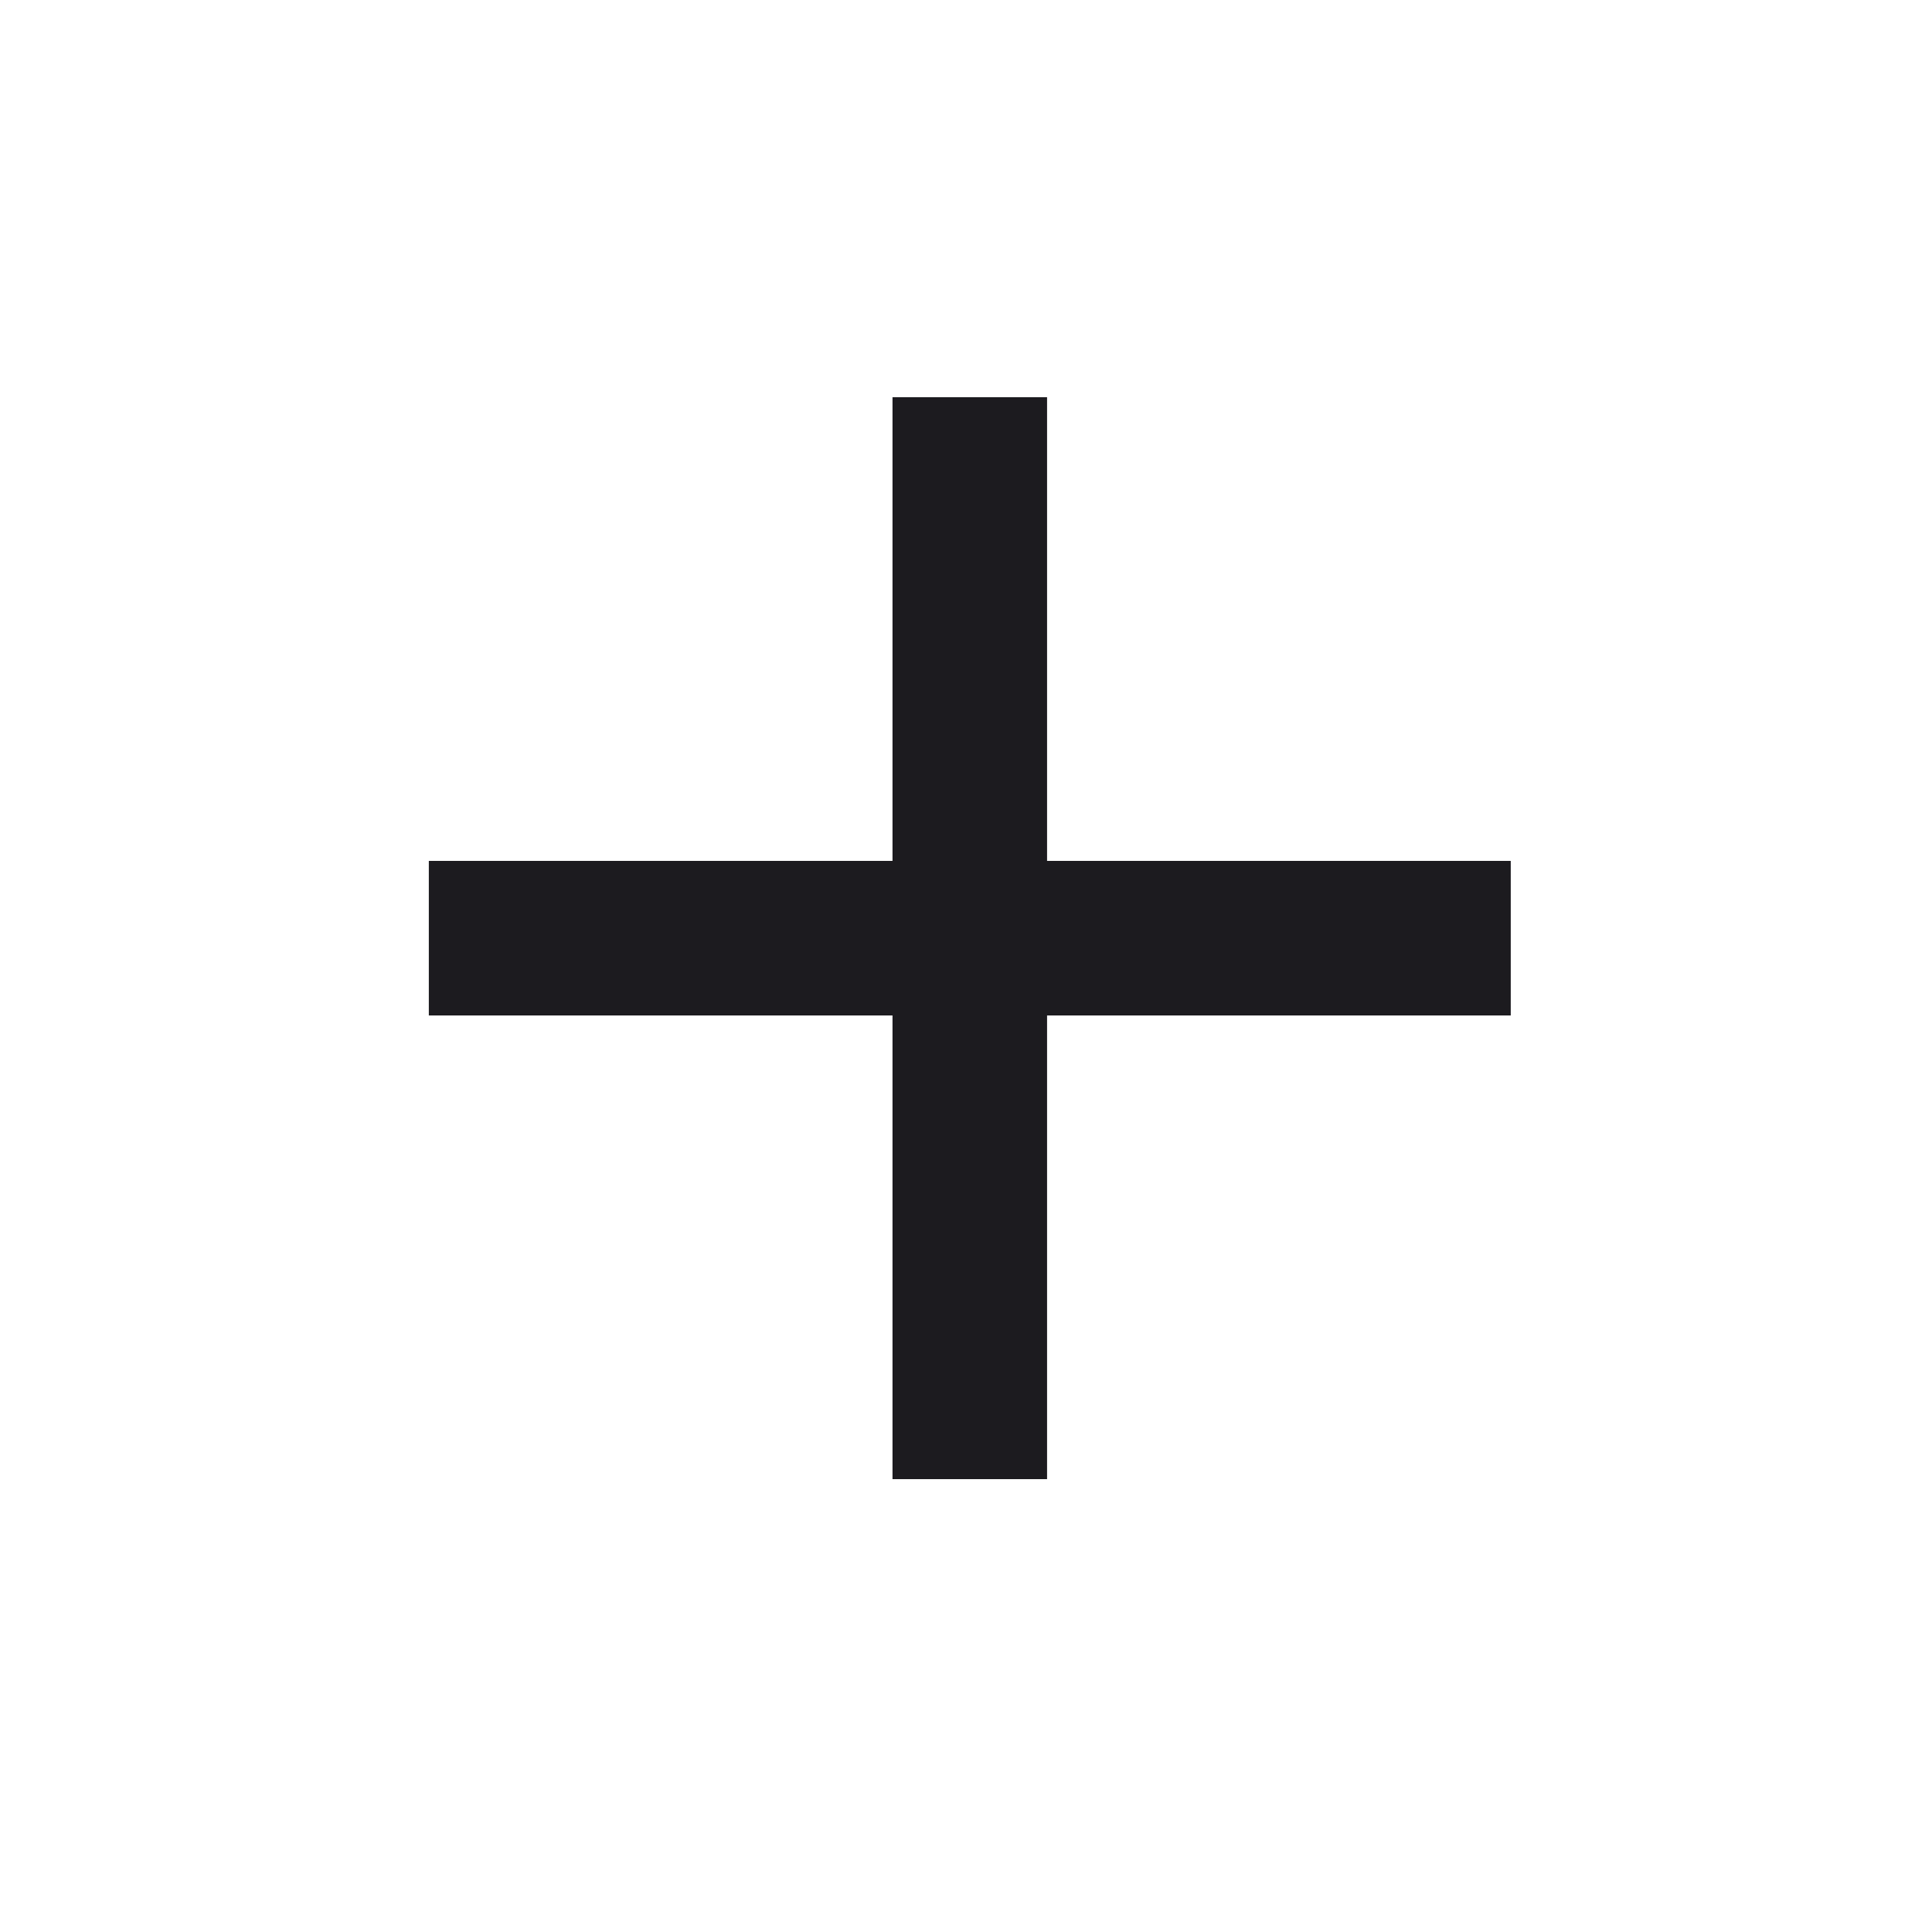 <svg width="25" height="25" viewBox="0 0 25 25" fill="none" xmlns="http://www.w3.org/2000/svg">
<mask id="mask0_1716_189" style="mask-type:alpha" maskUnits="userSpaceOnUse" x="0" y="0" width="25" height="25">
<rect x="0.549" y="0.14" width="24" height="24" fill="#D9D9D9"/>
</mask>
<g mask="url(#mask0_1716_189)">
<path d="M11.549 13.14H5.549V11.14H11.549V5.14H13.549V11.14H19.549V13.14H13.549V19.14H11.549V13.14Z" fill="#1C1B1F"/>
</g>
</svg>
